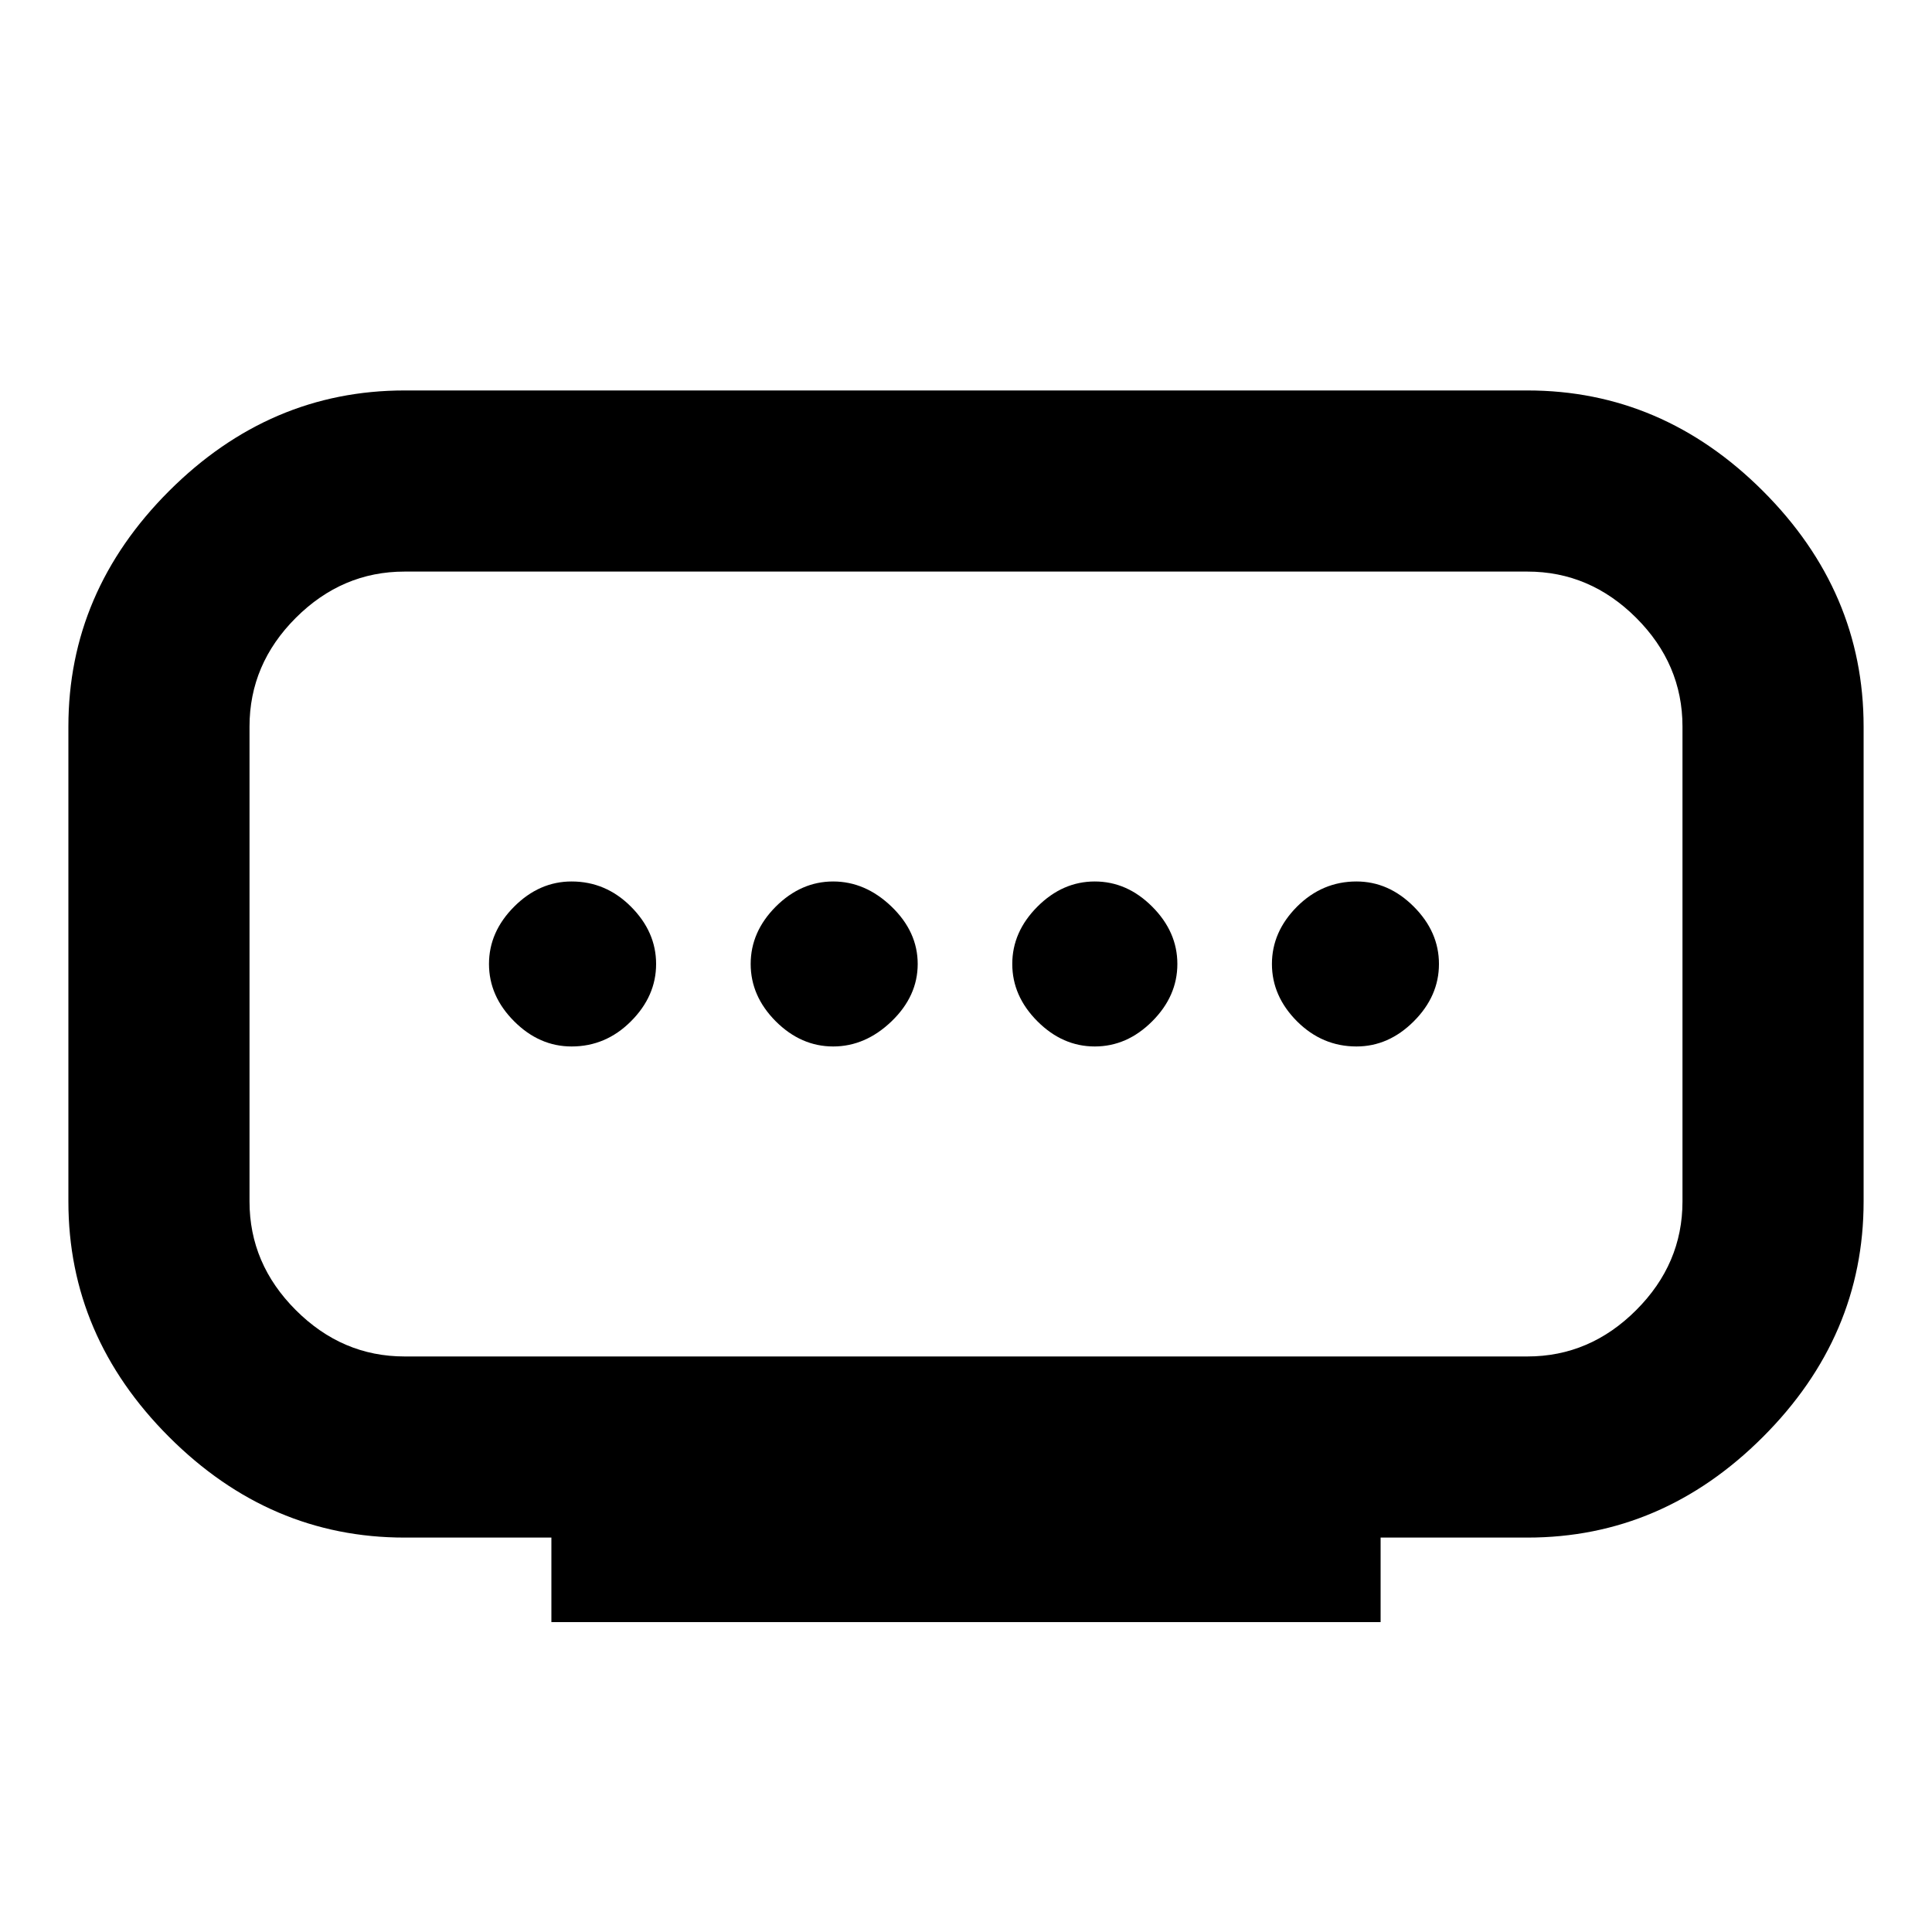 <svg xmlns="http://www.w3.org/2000/svg" height="20" width="20"><path d="M4.188 14.042h11.624q.646 0 1.126-.48.479-.479.479-1.124V7.521q0-.646-.479-1.125-.48-.479-1.126-.479H4.188q-.646 0-1.126.479-.479.479-.479 1.125v4.917q0 .645.479 1.124.48.48 1.126.48Zm1.52 2.75v-.875h-1.52q-1.396 0-2.438-1.042Q.708 13.833.708 12.438V7.521q0-1.396 1.042-2.438 1.042-1.041 2.438-1.041h11.624q1.396 0 2.438 1.041 1.042 1.042 1.042 2.438v4.917q0 1.395-1.042 2.437-1.042 1.042-2.438 1.042h-1.52v.875Zm2.917-5.959q.333 0 .604-.26.271-.261.271-.594 0-.333-.271-.594-.271-.26-.604-.26-.333 0-.594.26-.26.261-.26.594 0 .333.26.594.261.26.594.26Zm-2.708 0q.354 0 .614-.26.261-.261.261-.594 0-.333-.261-.594-.26-.26-.614-.26-.334 0-.594.26-.261.261-.261.594 0 .333.261.594.26.26.594.26Zm5.416 0q.334 0 .594-.26.261-.261.261-.594 0-.333-.261-.594-.26-.26-.594-.26-.333 0-.593.26-.261.261-.261.594 0 .333.261.594.26.26.593.26Zm2.709 0q.333 0 .593-.26.261-.261.261-.594 0-.333-.261-.594-.26-.26-.593-.26-.354 0-.615.26-.26.261-.26.594 0 .333.26.594.261.26.615.26ZM10 9.979Z"/></svg>